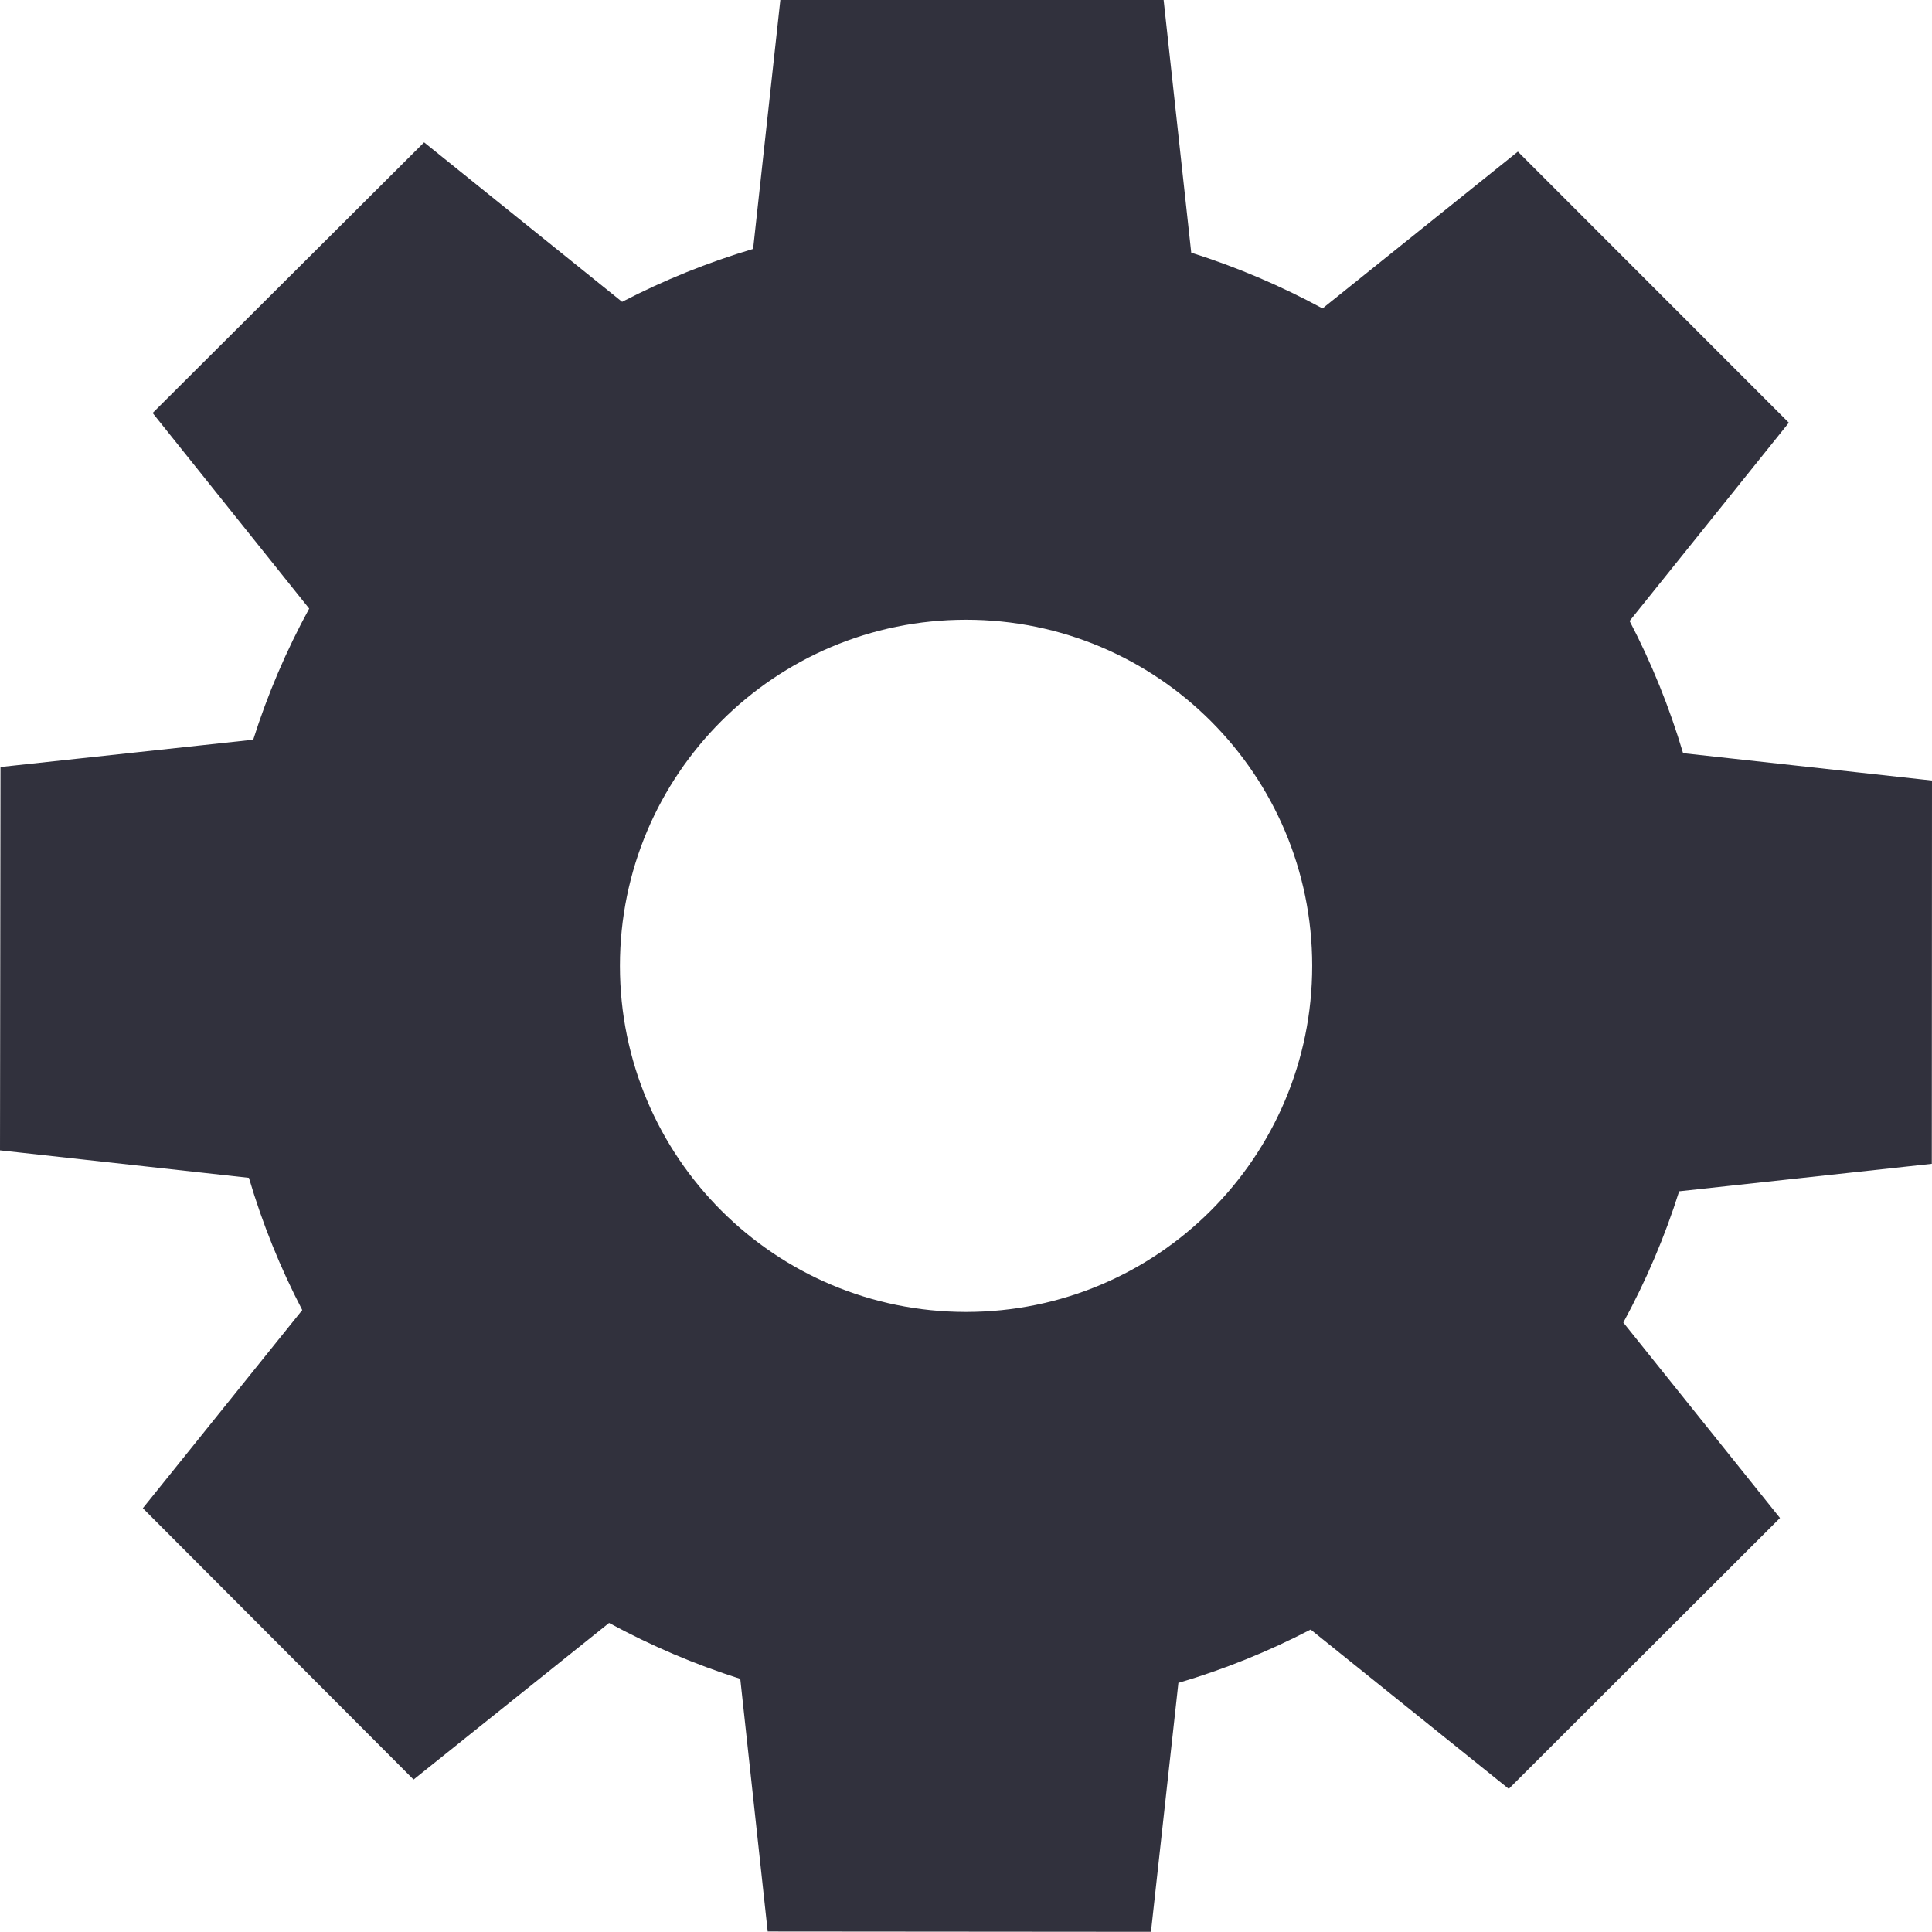 <svg width="31" height="31" viewBox="0 0 31 31" fill="none" xmlns="http://www.w3.org/2000/svg">
<path d="M30.997 18.674L31 12.524L27.006 12.085C26.789 11.353 26.502 10.643 26.148 9.964L28.703 6.783L24.355 2.433L21.221 4.949C20.547 4.584 19.843 4.284 19.114 4.054L18.671 0H12.521L12.084 3.994C11.358 4.21 10.655 4.494 9.982 4.843L6.805 2.284L2.449 6.627L4.961 9.765C4.594 10.437 4.293 11.142 4.063 11.869L0.008 12.307L0 18.458L3.994 18.899C4.21 19.632 4.496 20.342 4.85 21.021L2.292 24.2L6.636 28.554L9.773 26.041C10.446 26.407 11.15 26.707 11.878 26.938L12.318 30.992L18.468 30.997L18.908 27.003C19.641 26.787 20.351 26.5 21.03 26.147L24.209 28.703L28.561 24.357L26.047 21.221C26.413 20.548 26.713 19.844 26.943 19.115L30.997 18.674ZM15.501 21.051C12.434 21.051 9.947 18.565 9.947 15.497C9.947 12.43 12.434 9.944 15.501 9.944C18.569 9.944 21.055 12.43 21.055 15.497C21.055 18.565 18.569 21.051 15.501 21.051Z" fill="#31313D"/>
</svg>
